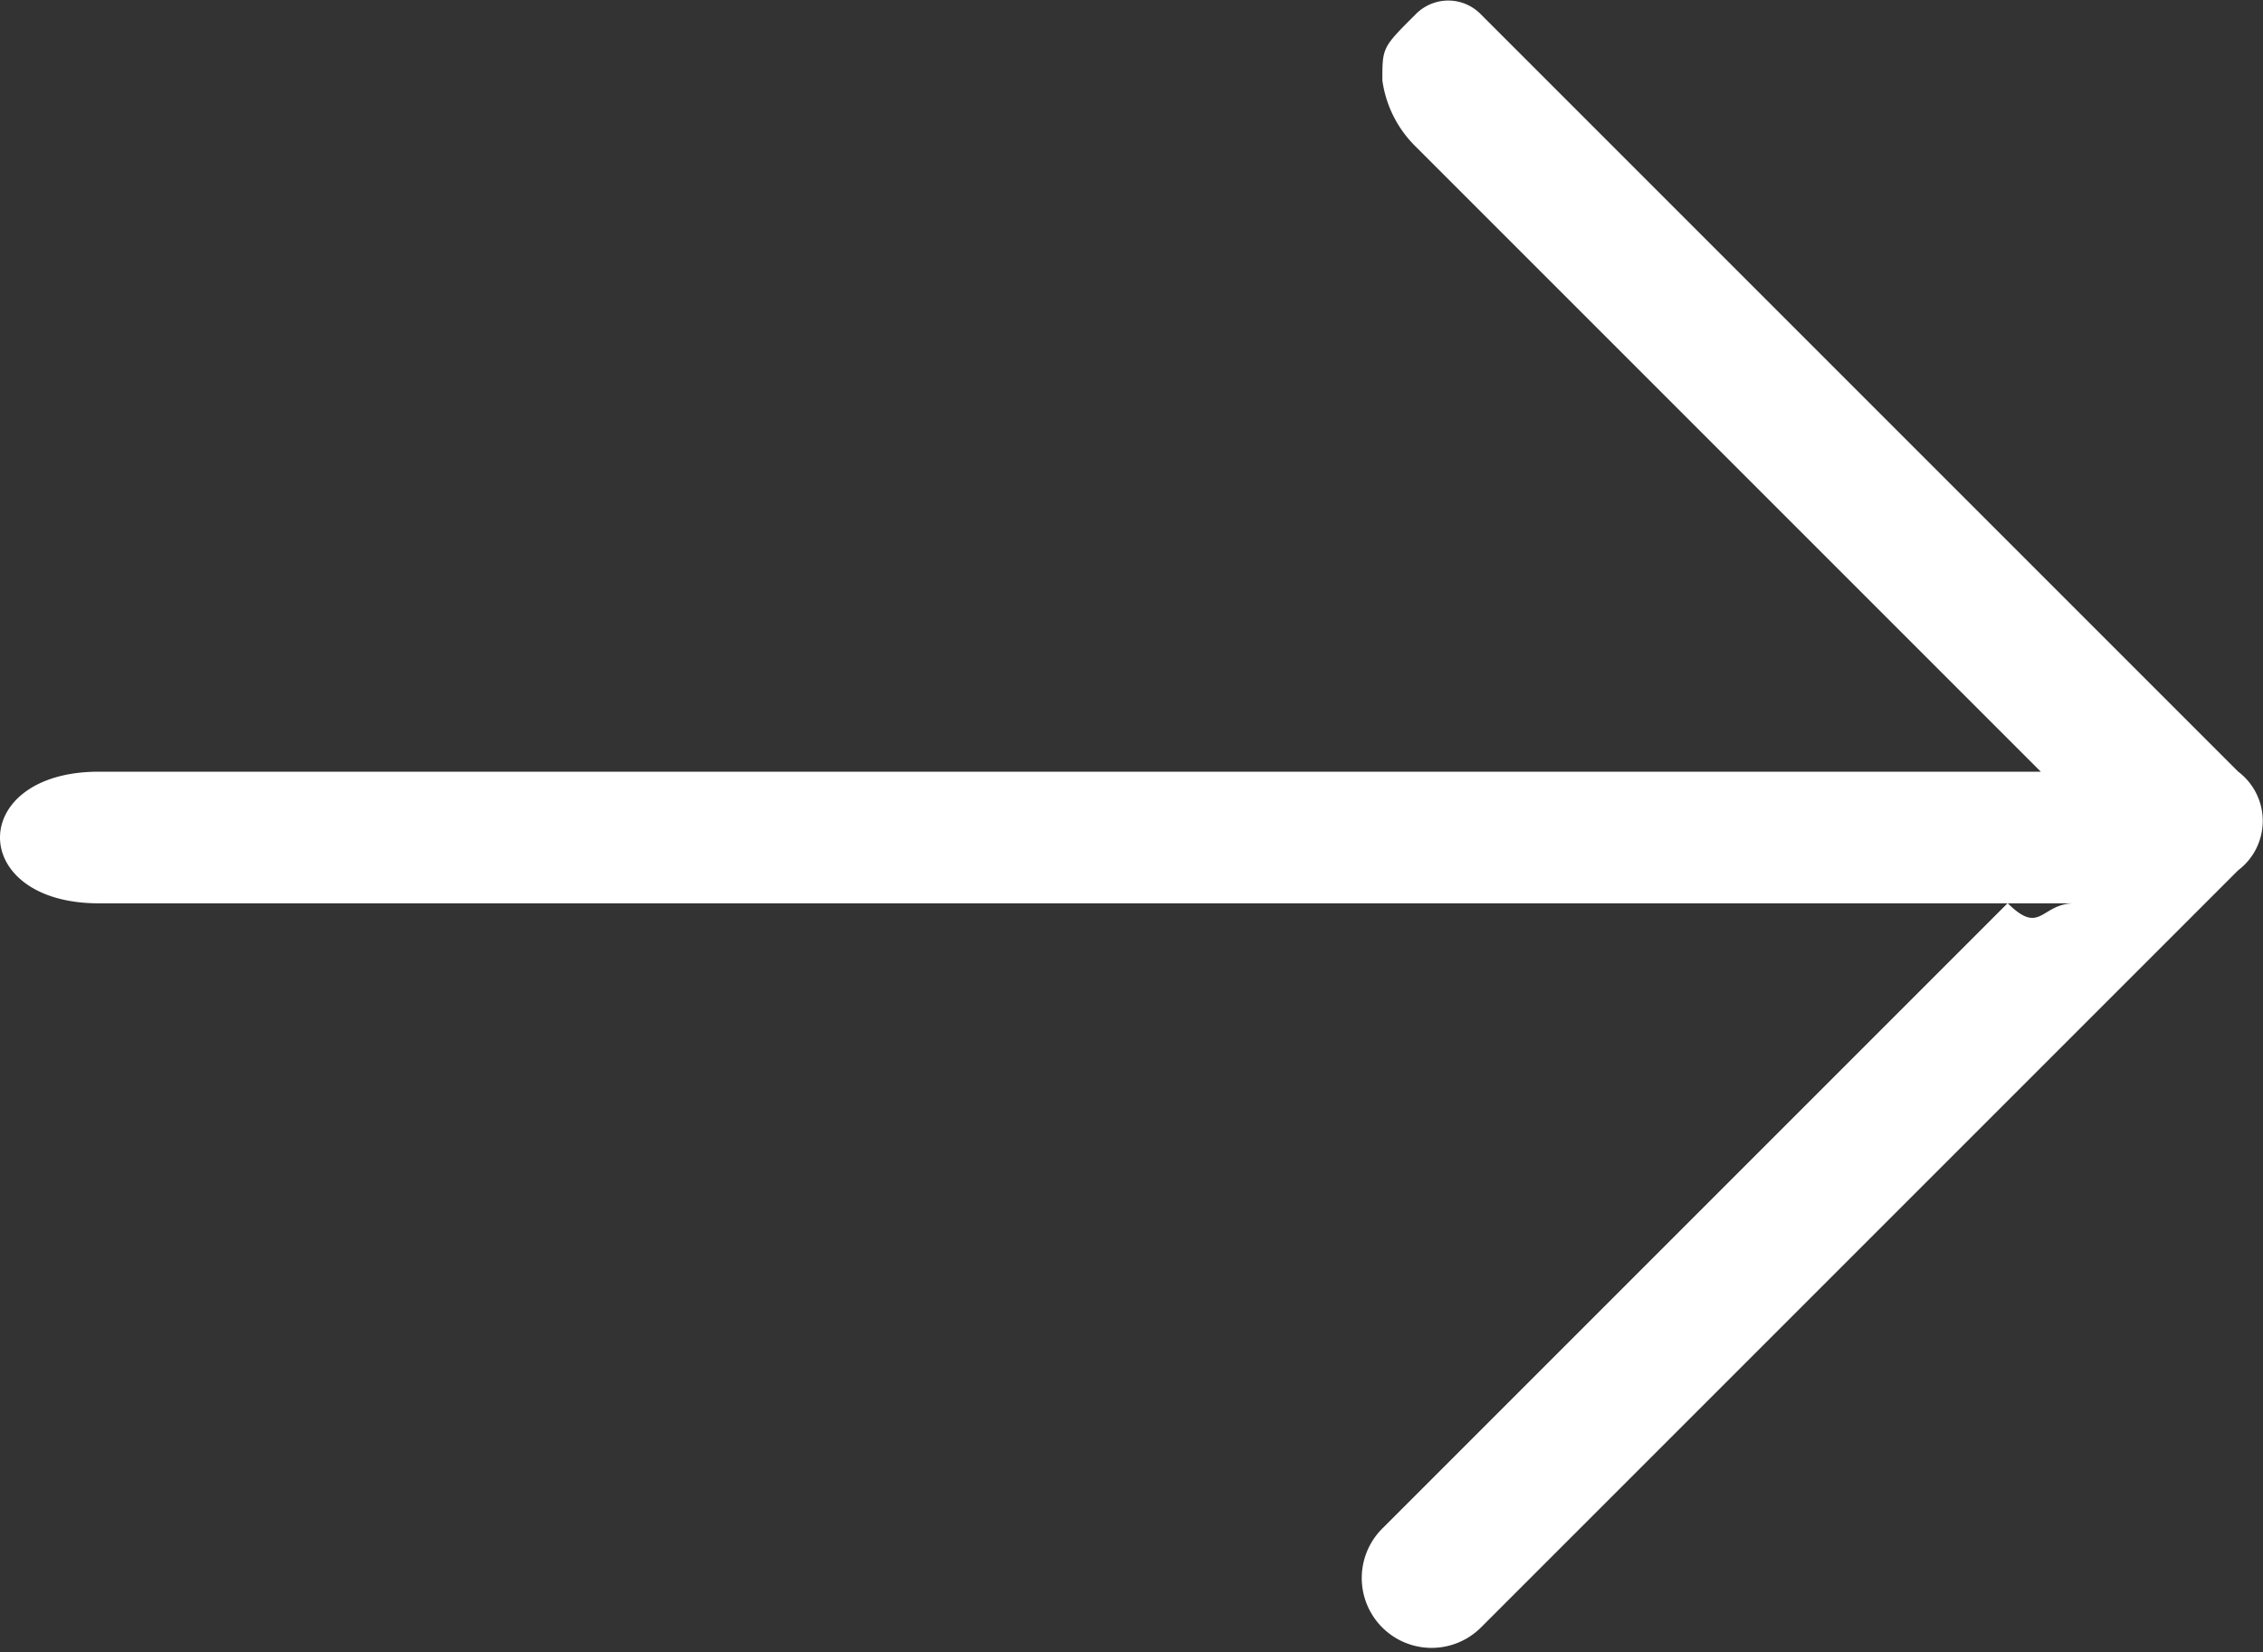 <svg xmlns="http://www.w3.org/2000/svg" viewBox="0 0 15.164 11.071">
  <rect x="0" y="0" width="15.164" height="11.071" fill="#333333" stroke="none"/>
  <defs>
    <style>
      .cls-1 {
        fill: #fff;
      }
    </style>
  </defs>
  <path id="Path_546" data-name="Path 546" class="cls-1" d="M135,130.809H121.762c-.441,0-.662-.221-.662-.441s.221-.441.662-.441h13.013l-.221-.221-3.97-3.97a.77.77,0,0,1-.221-.441c0-.221,0-.221.221-.441a.305.305,0,0,1,.441,0l1.764,1.764,3.308,3.308a.414.414,0,0,1,0,.662l-4.852,4.852-.221.221a.468.468,0,1,1-.662-.662l.221-.221,3.97-3.97C134.775,131.029,134.775,130.809,135,130.809Z" transform="translate(-121.1 -124.756)"/>
</svg>
